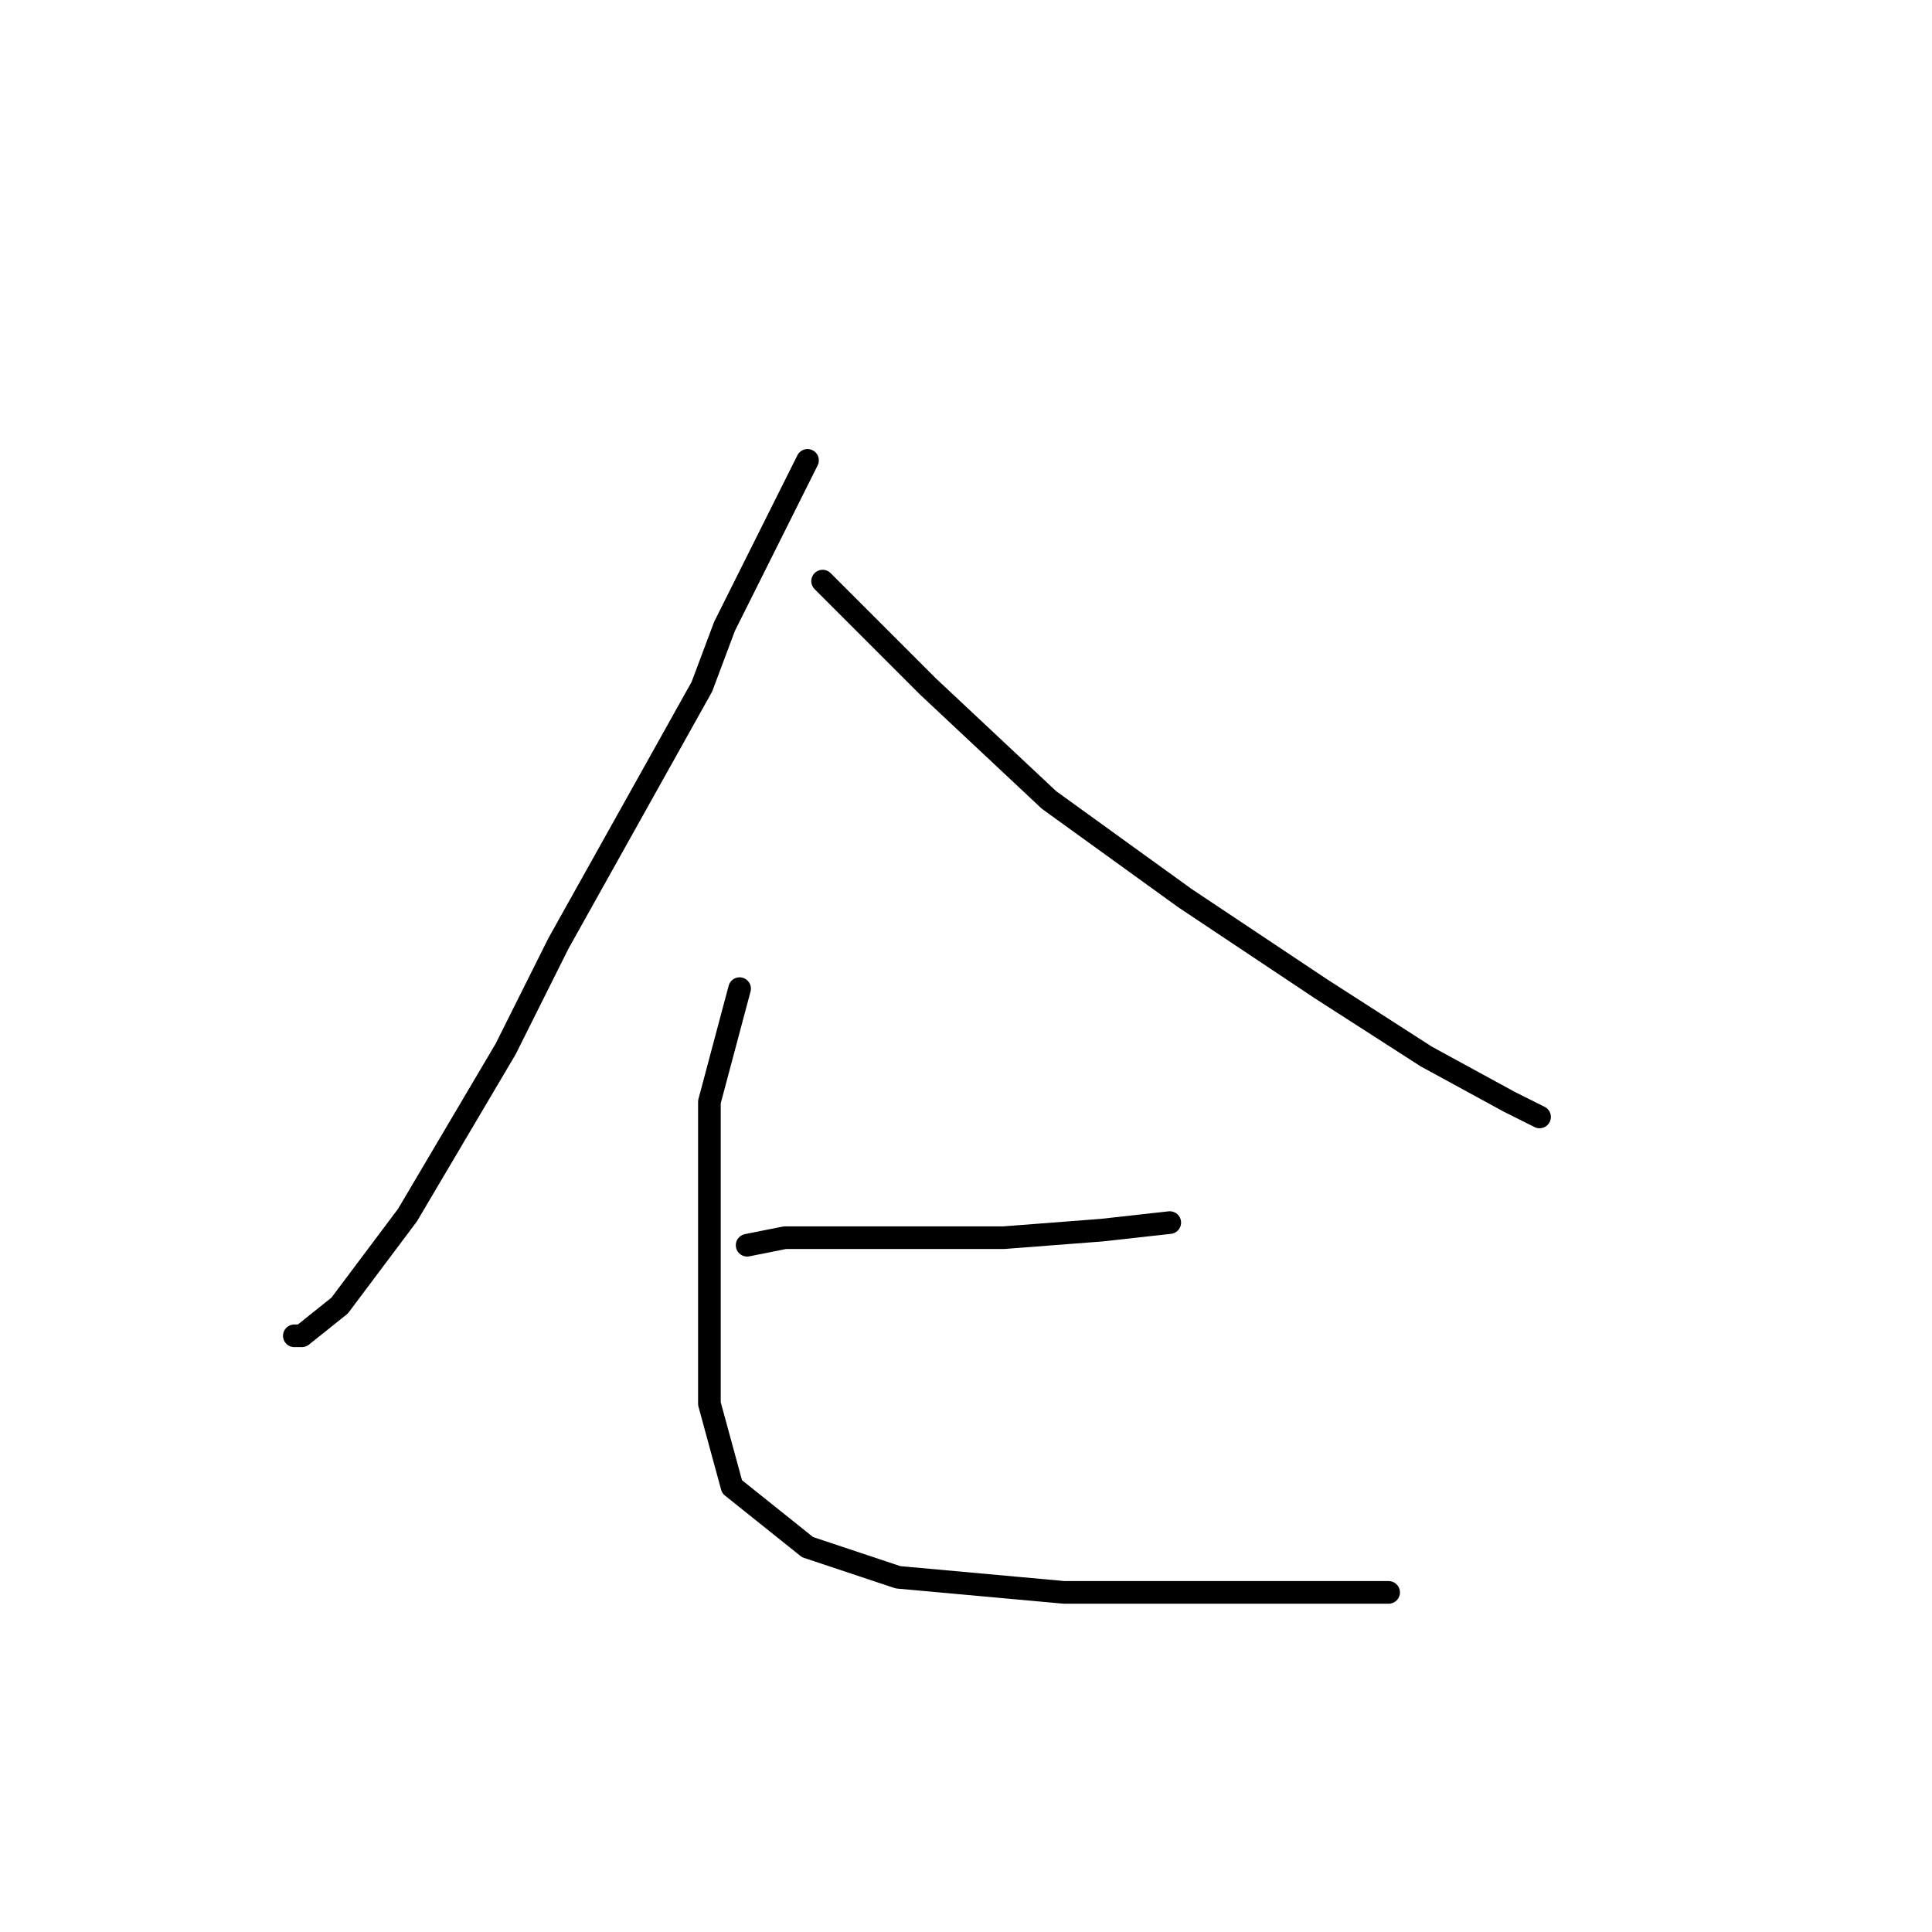 <?xml version="1.0" standalone="no"?>
    <svg width="256" height="256" xmlns="http://www.w3.org/2000/svg" version="1.1">
    <polyline stroke="black" stroke-width="3" stroke-linecap="round" fill="transparent" stroke-linejoin="round" points="107 61 96 83 93 91 74 125 67 139 54 161 45 173 40 177 39 177 39 177 " />
        <polyline stroke="black" stroke-width="3" stroke-linecap="round" fill="transparent" stroke-linejoin="round" points="109 77 123 91 139 106 157 119 175 131 189 140 200 146 204 148 204 148 " />
        <polyline stroke="black" stroke-width="3" stroke-linecap="round" fill="transparent" stroke-linejoin="round" points="99 165 104 164 117 164 133 164 146 163 155 162 155 162 " />
        <polyline stroke="black" stroke-width="3" stroke-linecap="round" fill="transparent" stroke-linejoin="round" points="98 131 94 146 94 153 94 170 94 186 97 197 107 205 119 209 141 211 164 211 184 211 184 211 " />
        </svg>
